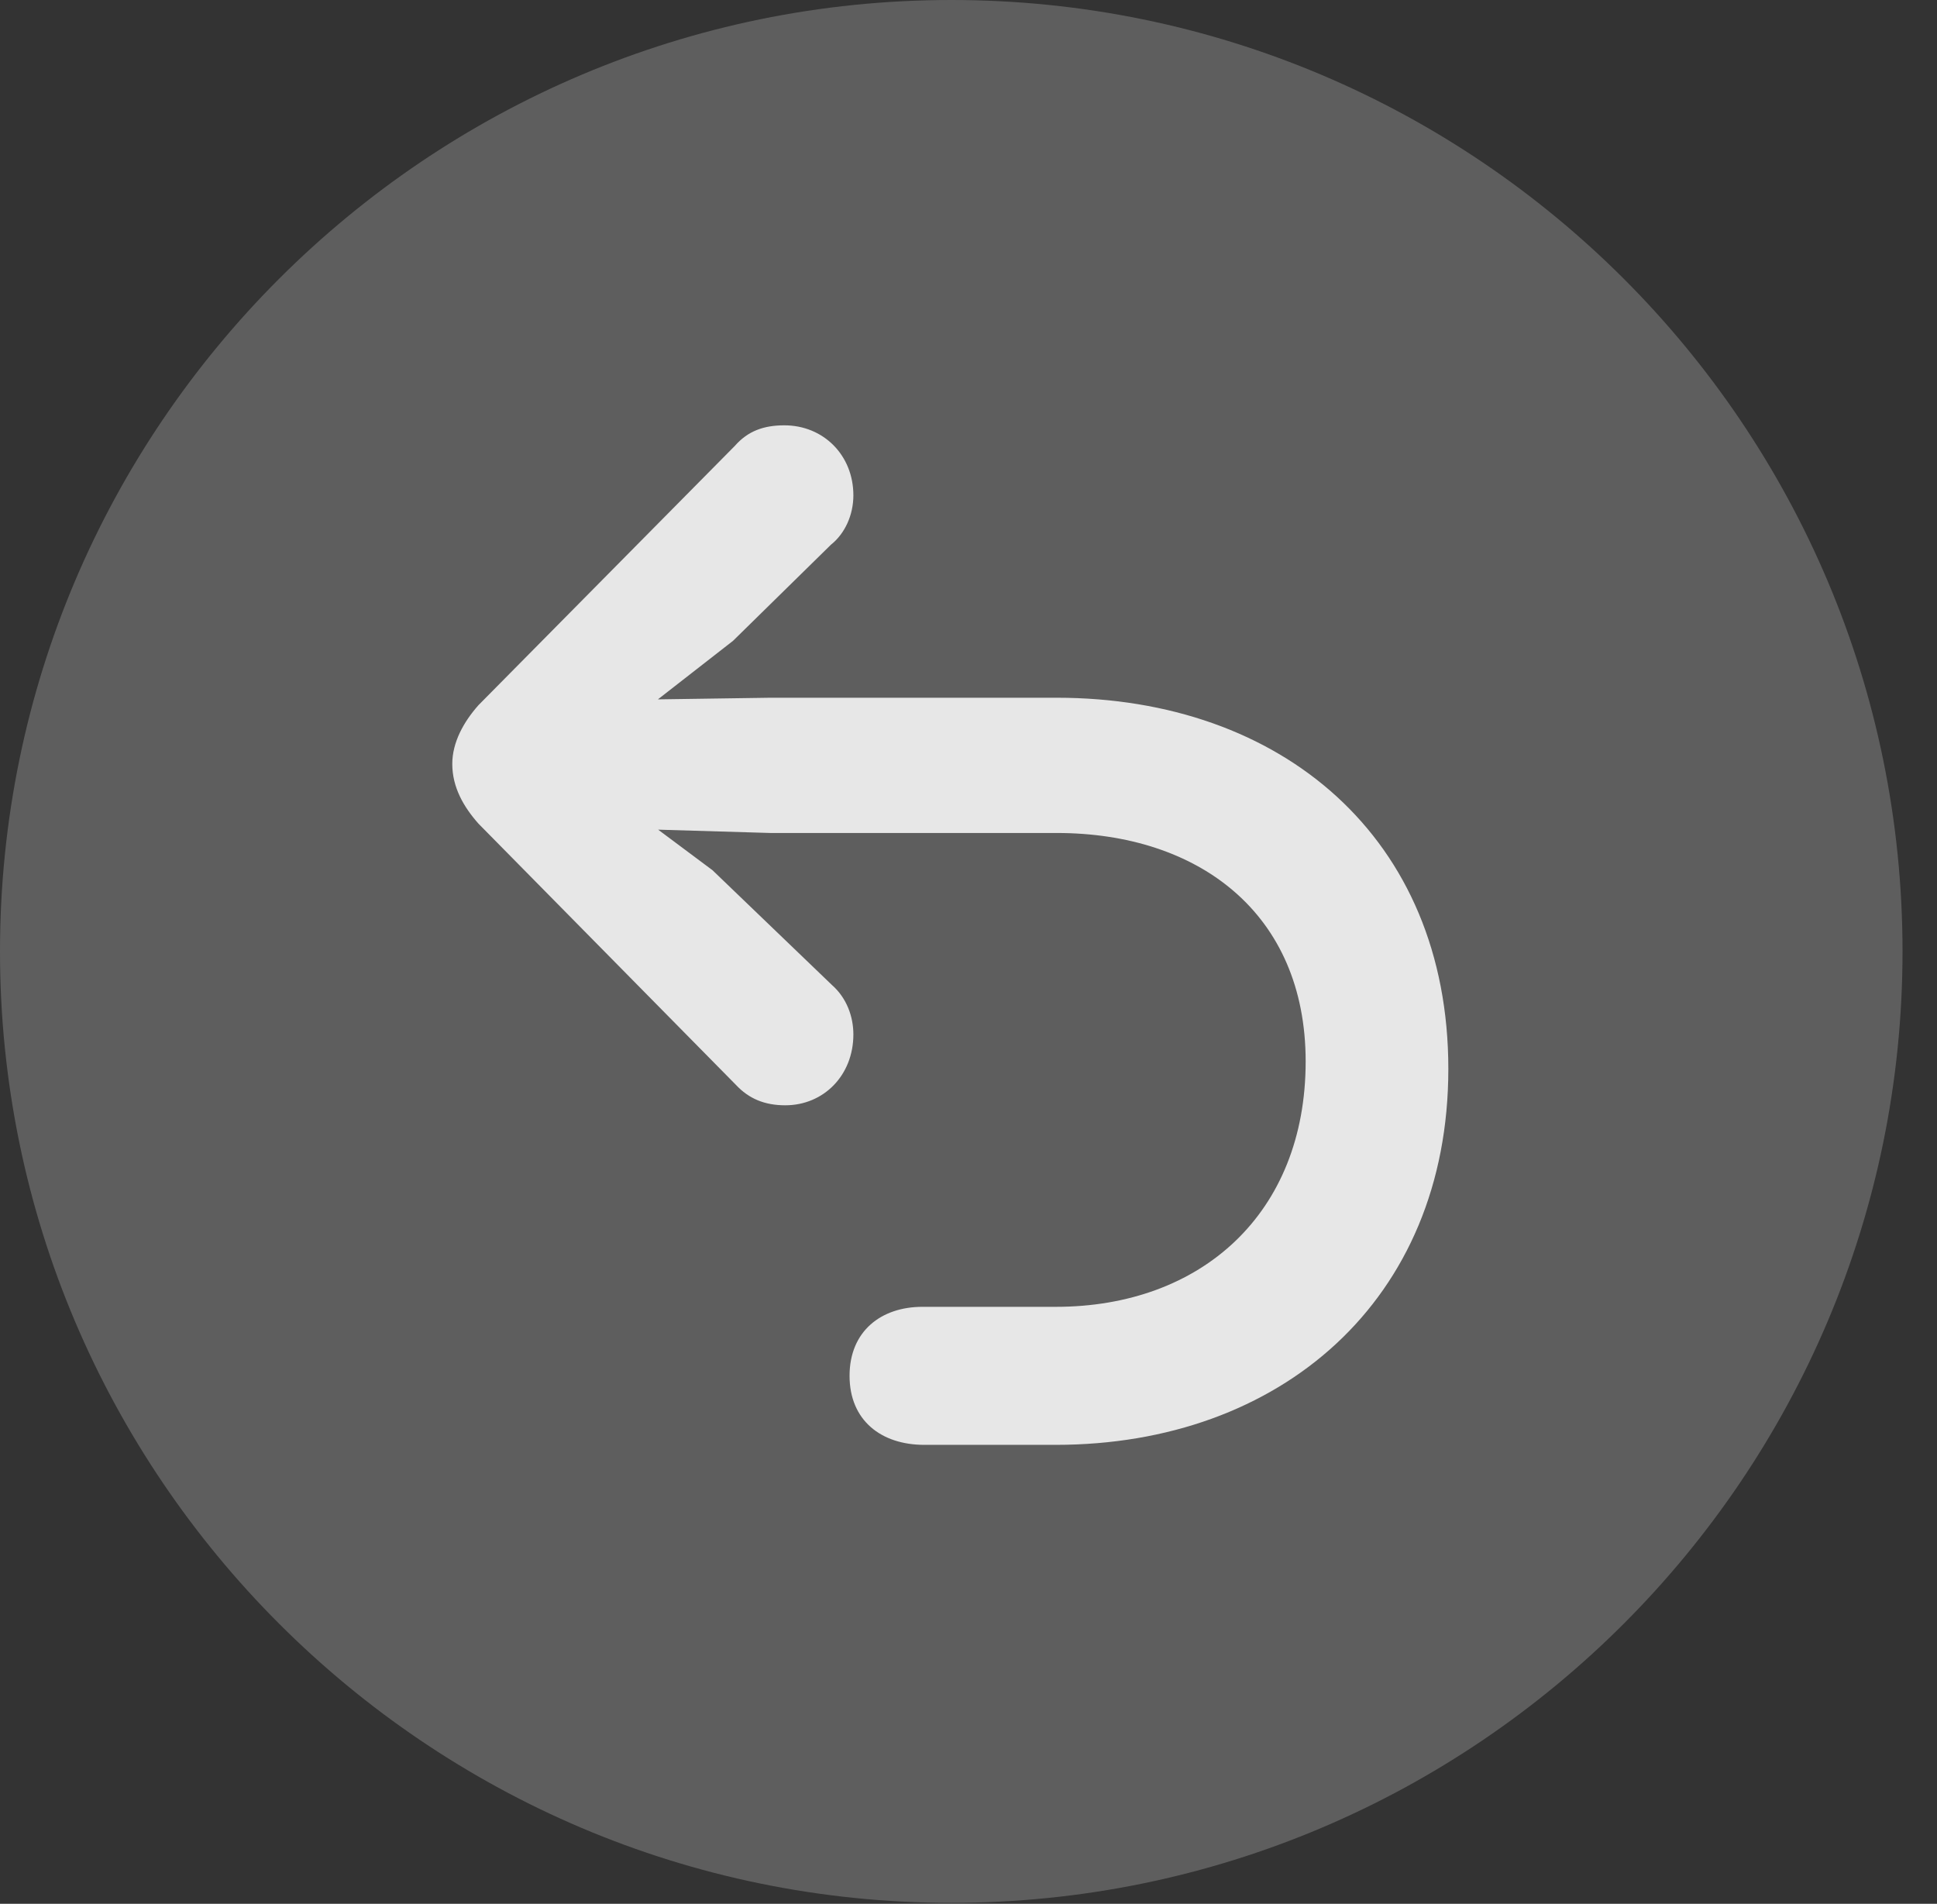 <?xml version="1.0" encoding="UTF-8"?>
<!--Generator: Apple Native CoreSVG 341-->
<!DOCTYPE svg
PUBLIC "-//W3C//DTD SVG 1.1//EN"
       "http://www.w3.org/Graphics/SVG/1.1/DTD/svg11.dtd">
<svg version="1.1" xmlns="http://www.w3.org/2000/svg" xmlns:xlink="http://www.w3.org/1999/xlink" viewBox="0 0 20.283 19.932">
 <rect x="0" y="0" width="20.283" height="19.932" fill="#333333" stroke="none"/>
 <g>
  <rect height="19.932" opacity="0" width="20.283" x="0" y="0"/>
  <path d="M9.961 19.922C15.459 19.922 19.922 15.449 19.922 9.961C19.922 4.463 15.459 0 9.961 0C4.473 0 0 4.463 0 9.961C0 15.449 4.473 19.922 9.961 19.922Z" fill="white" fill-opacity="0.212"/>
  <path d="M4.736 7.998C4.736 8.242 4.854 8.447 5.01 8.623L7.705 11.357C7.842 11.504 8.008 11.572 8.223 11.572C8.623 11.572 8.936 11.26 8.936 10.83C8.936 10.645 8.867 10.449 8.711 10.312L7.461 9.111L5.996 8.018L7.676 6.709L8.701 5.703C8.848 5.586 8.936 5.391 8.936 5.186C8.936 4.766 8.623 4.453 8.213 4.453C7.998 4.453 7.832 4.512 7.695 4.668L5.01 7.383C4.854 7.559 4.736 7.773 4.736 7.998ZM8.896 14.404C8.896 14.873 9.229 15.127 9.678 15.127L11.055 15.127C13.408 15.127 15.166 13.613 15.166 11.191C15.166 8.77 13.418 7.305 11.065 7.305L8.066 7.305L6.074 7.334C5.713 7.344 5.41 7.637 5.41 7.988C5.41 8.369 5.713 8.652 6.074 8.662L8.066 8.721L11.065 8.721C12.549 8.721 13.672 9.561 13.672 11.113C13.672 12.705 12.578 13.682 11.055 13.682L9.658 13.682C9.229 13.682 8.896 13.935 8.896 14.404Z" fill="white" fill-opacity="0.85"/>
 </g>
</svg>
